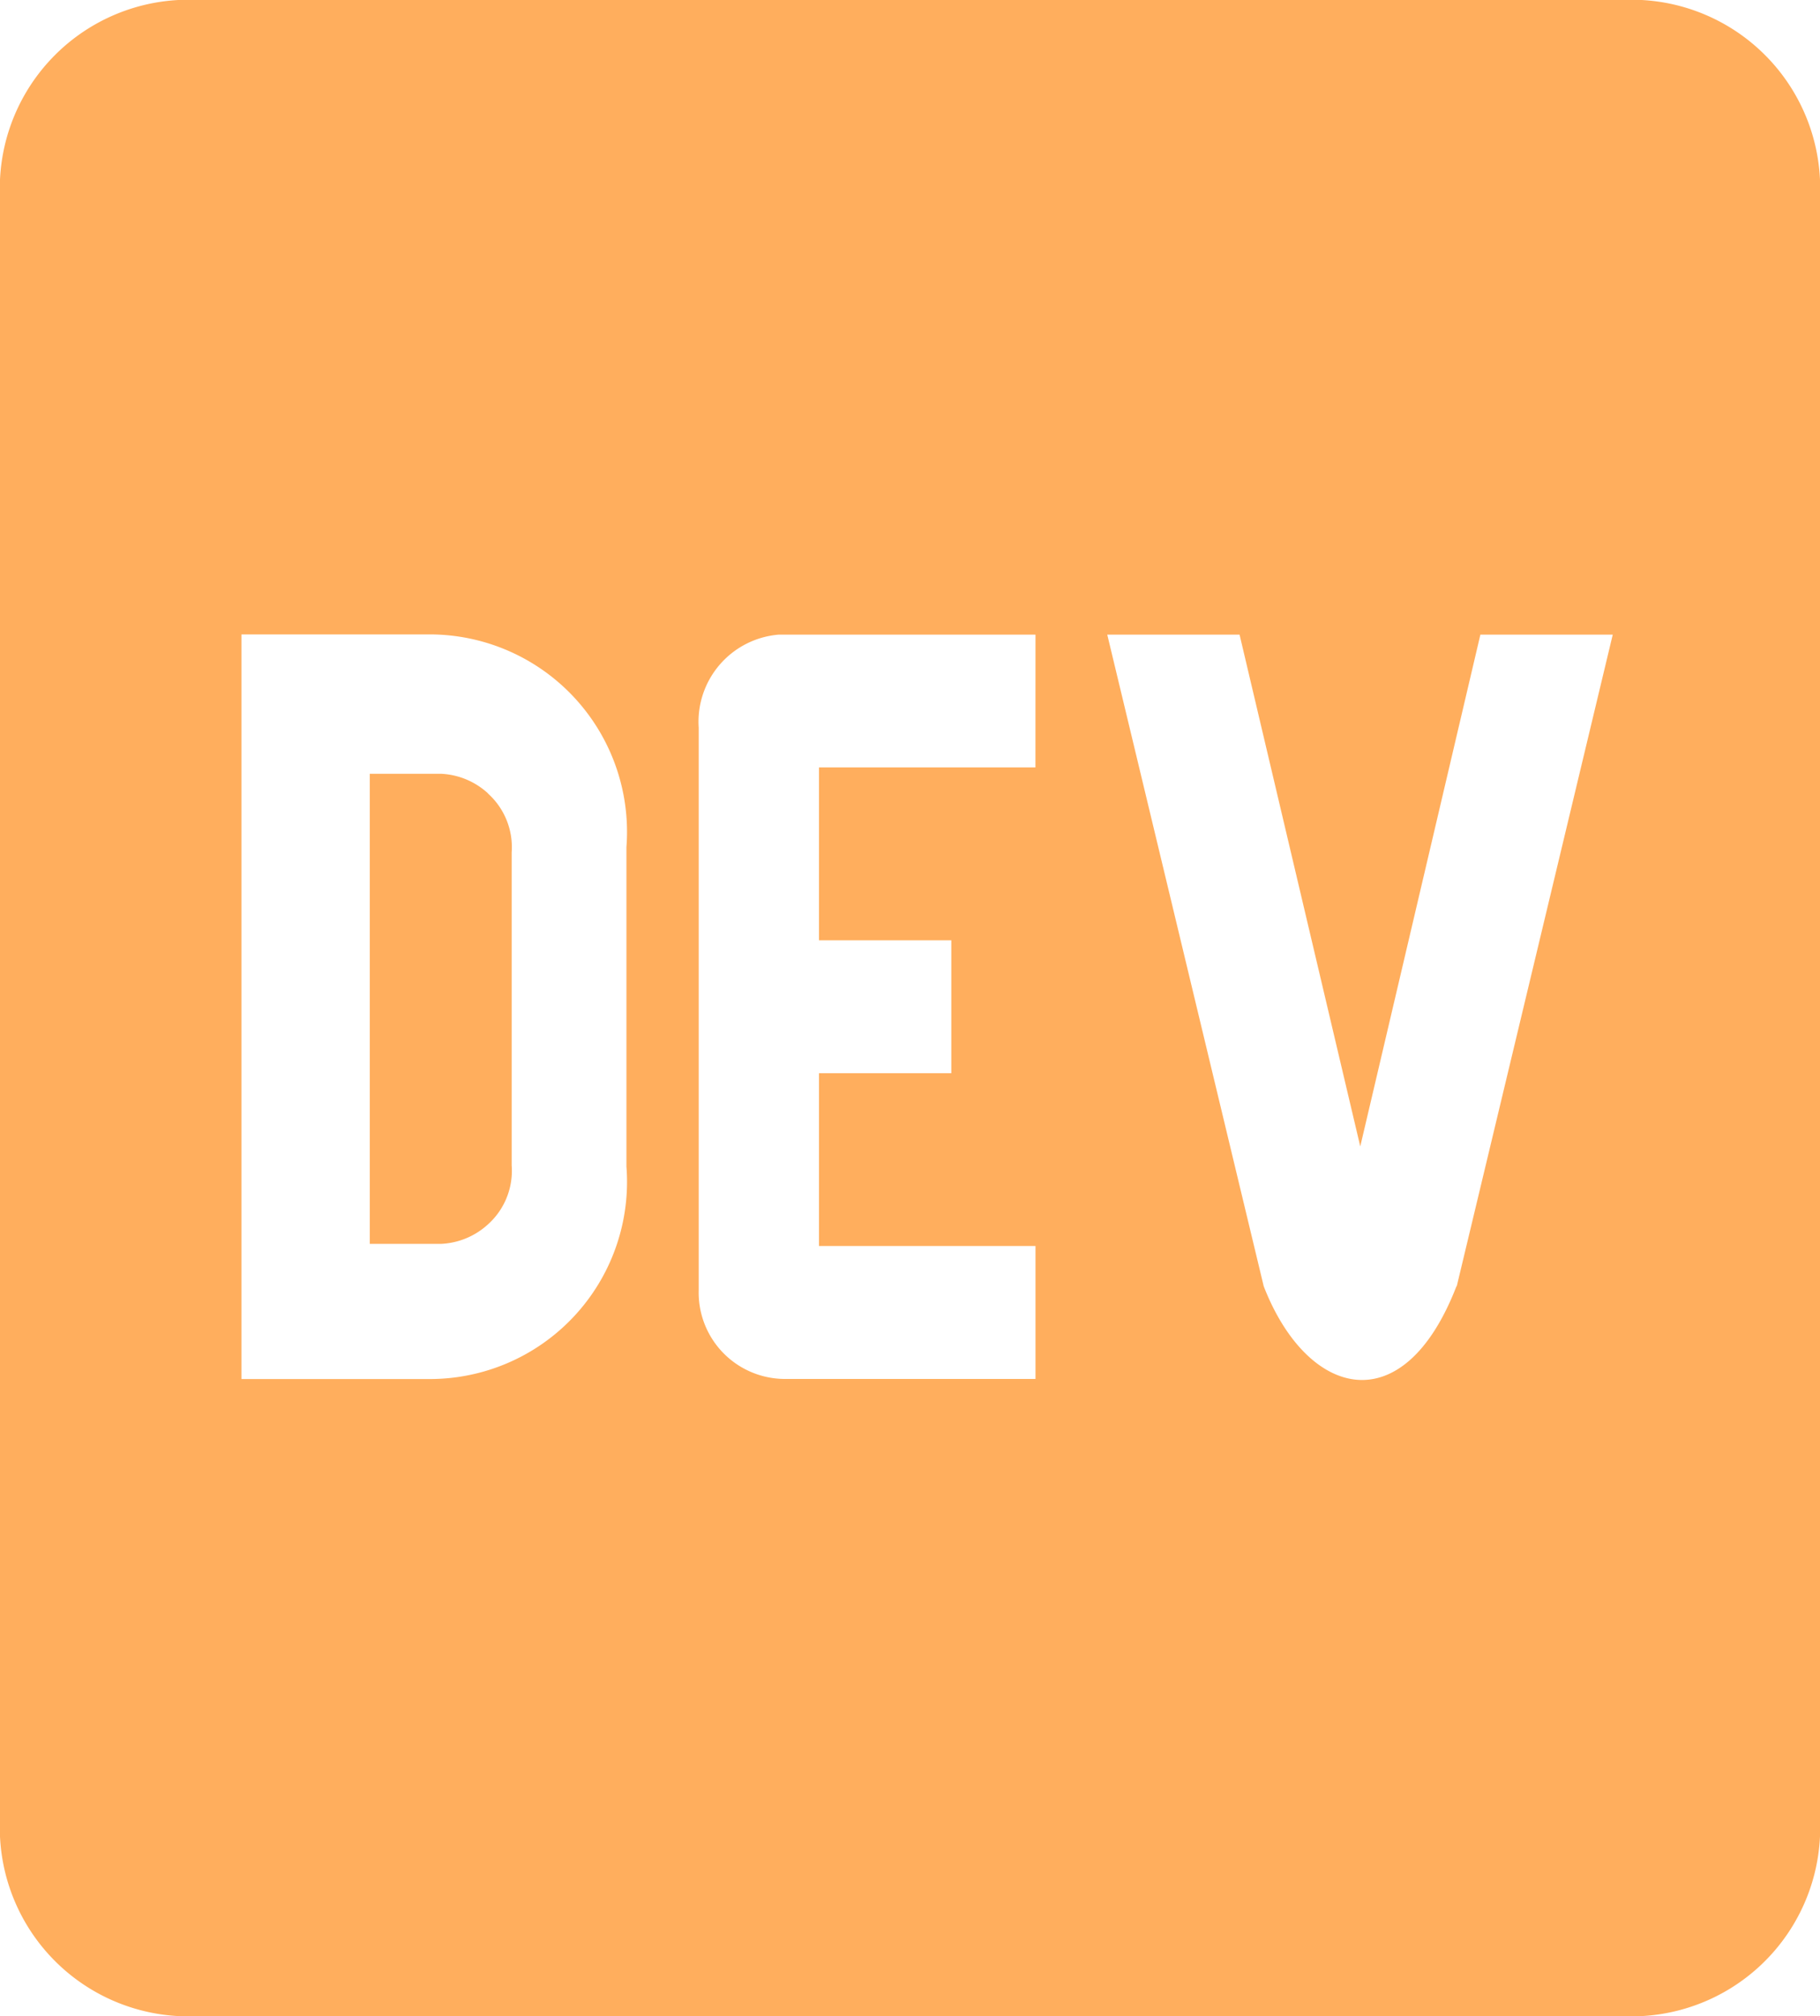 <svg xmlns="http://www.w3.org/2000/svg" width="31.5" height="34.892" viewBox="0 0 31.5 34.892"><defs><style>.a{fill:#ffae5d;}</style></defs><path class="a" d="M8.446,15.98a1.288,1.288,0,0,0-.819-.339H6.4v8.136H7.628a1.288,1.288,0,0,0,.819-.339,1.244,1.244,0,0,0,.409-1.017V17a1.25,1.25,0,0,0-.41-1.017ZM28.413,2.25H3.087A3.265,3.265,0,0,0,0,5.661V33.73a3.265,3.265,0,0,0,3.087,3.411H28.413A3.265,3.265,0,0,0,31.5,33.73V5.661A3.265,3.265,0,0,0,28.413,2.25ZM10.842,22.436a3.413,3.413,0,0,1-3.4,3.68H4.179V13.23H7.511a3.418,3.418,0,0,1,3.331,3.682Zm7.079-6.905H14.175v2.992h2.29v2.3h-2.29v2.991h3.747v2.3H13.55a1.494,1.494,0,0,1-1.457-1.534V14.844a1.513,1.513,0,0,1,1.386-1.611h4.443Zm7.287,8.979c-.928,2.395-2.591,1.918-3.336,0L19.164,13.233h2.29l2.089,8.857,2.079-8.857h2.291l-2.7,11.277Z" transform="translate(0 -2.25)"/></svg>